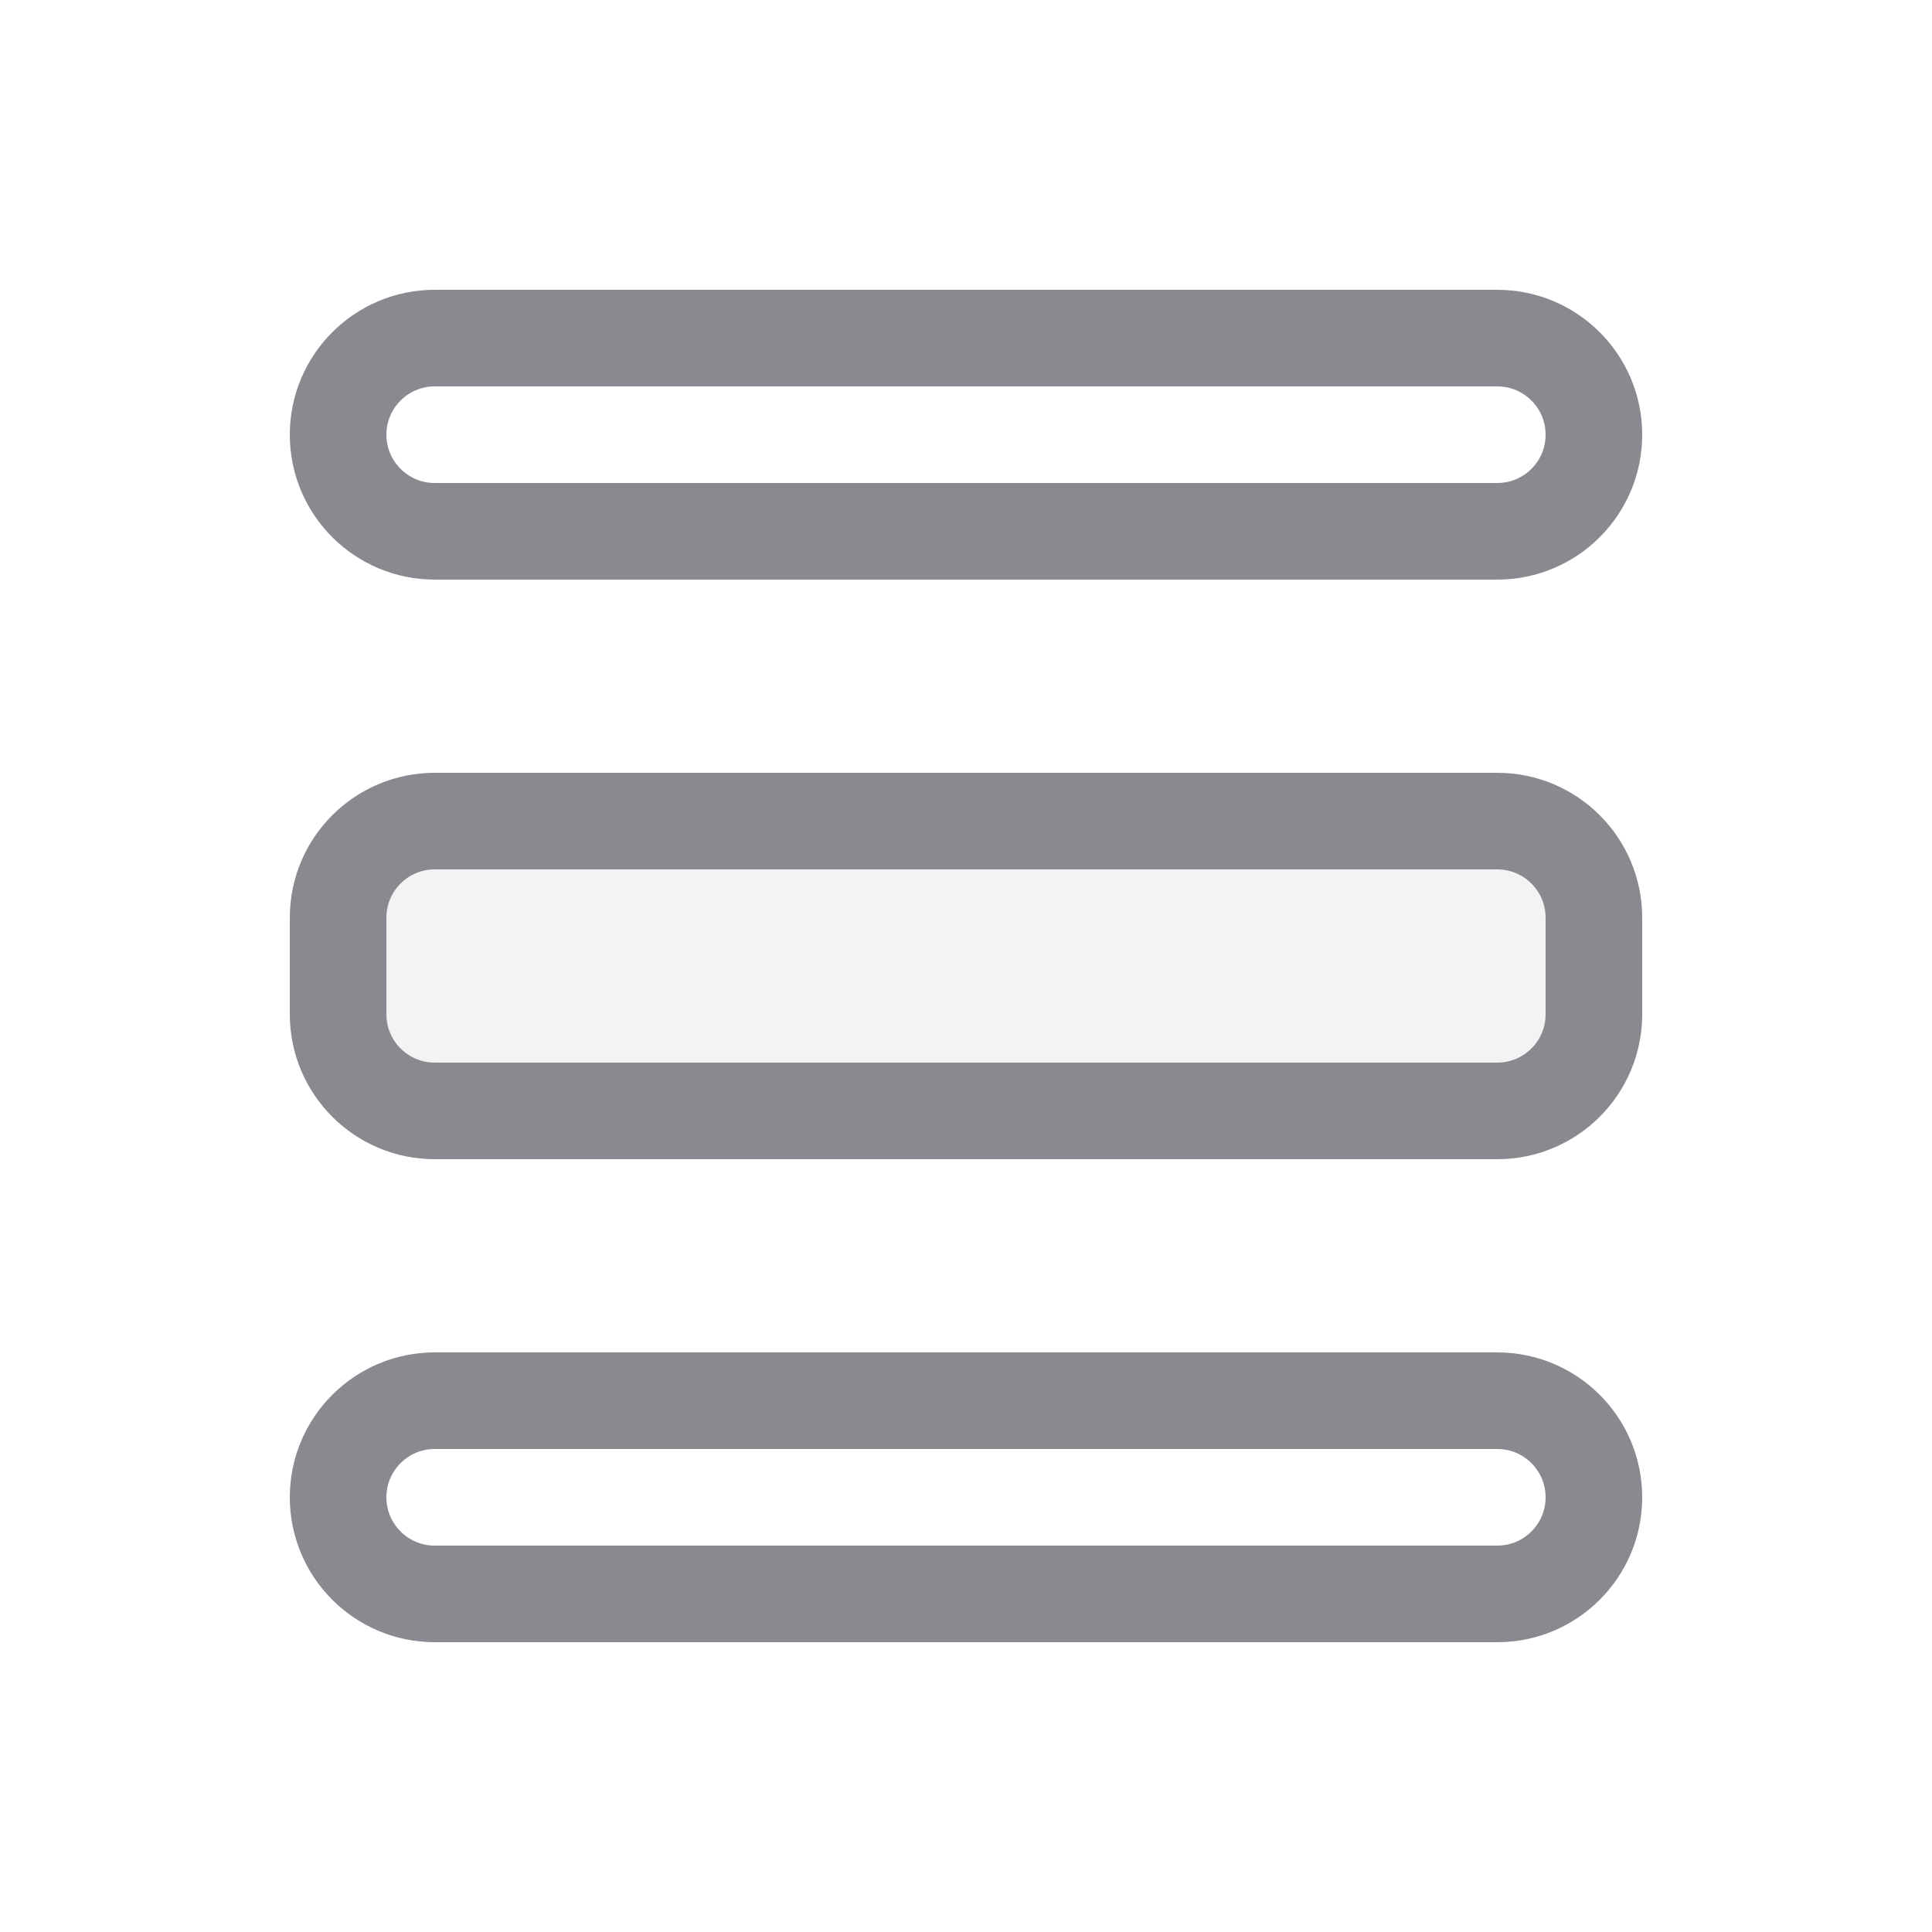 <svg width="20" height="20" viewBox="0 0 20 20" fill="none" xmlns="http://www.w3.org/2000/svg">
<path d="M10 16.5H15.5C16.052 16.5 16.5 16.052 16.5 15.5C16.5 14.948 16.052 14.5 15.5 14.5H4.5C3.948 14.5 3.5 14.948 3.5 15.5C3.5 16.052 3.948 16.5 4.5 16.5H10Z" stroke="#888A90" stroke-linecap="round" stroke-linejoin="round"/>
<path d="M10 11.5H15.5C16.052 11.5 16.5 11.052 16.5 10.5V9.5C16.5 8.948 16.052 8.5 15.5 8.5H4.5C3.948 8.5 3.5 8.948 3.5 9.5V10.5C3.5 11.052 3.948 11.5 4.5 11.5H10Z" fill="#888A90" fill-opacity="0.1" stroke="#888A90" stroke-linecap="round" stroke-linejoin="round"/>
<path d="M10 5.5H15.5C16.052 5.5 16.5 5.052 16.5 4.5C16.5 3.948 16.052 3.5 15.5 3.5H4.5C3.948 3.5 3.5 3.948 3.5 4.5C3.5 5.052 3.948 5.5 4.5 5.5H10Z" stroke="#888A90" stroke-linecap="round" stroke-linejoin="round"/>
</svg>
